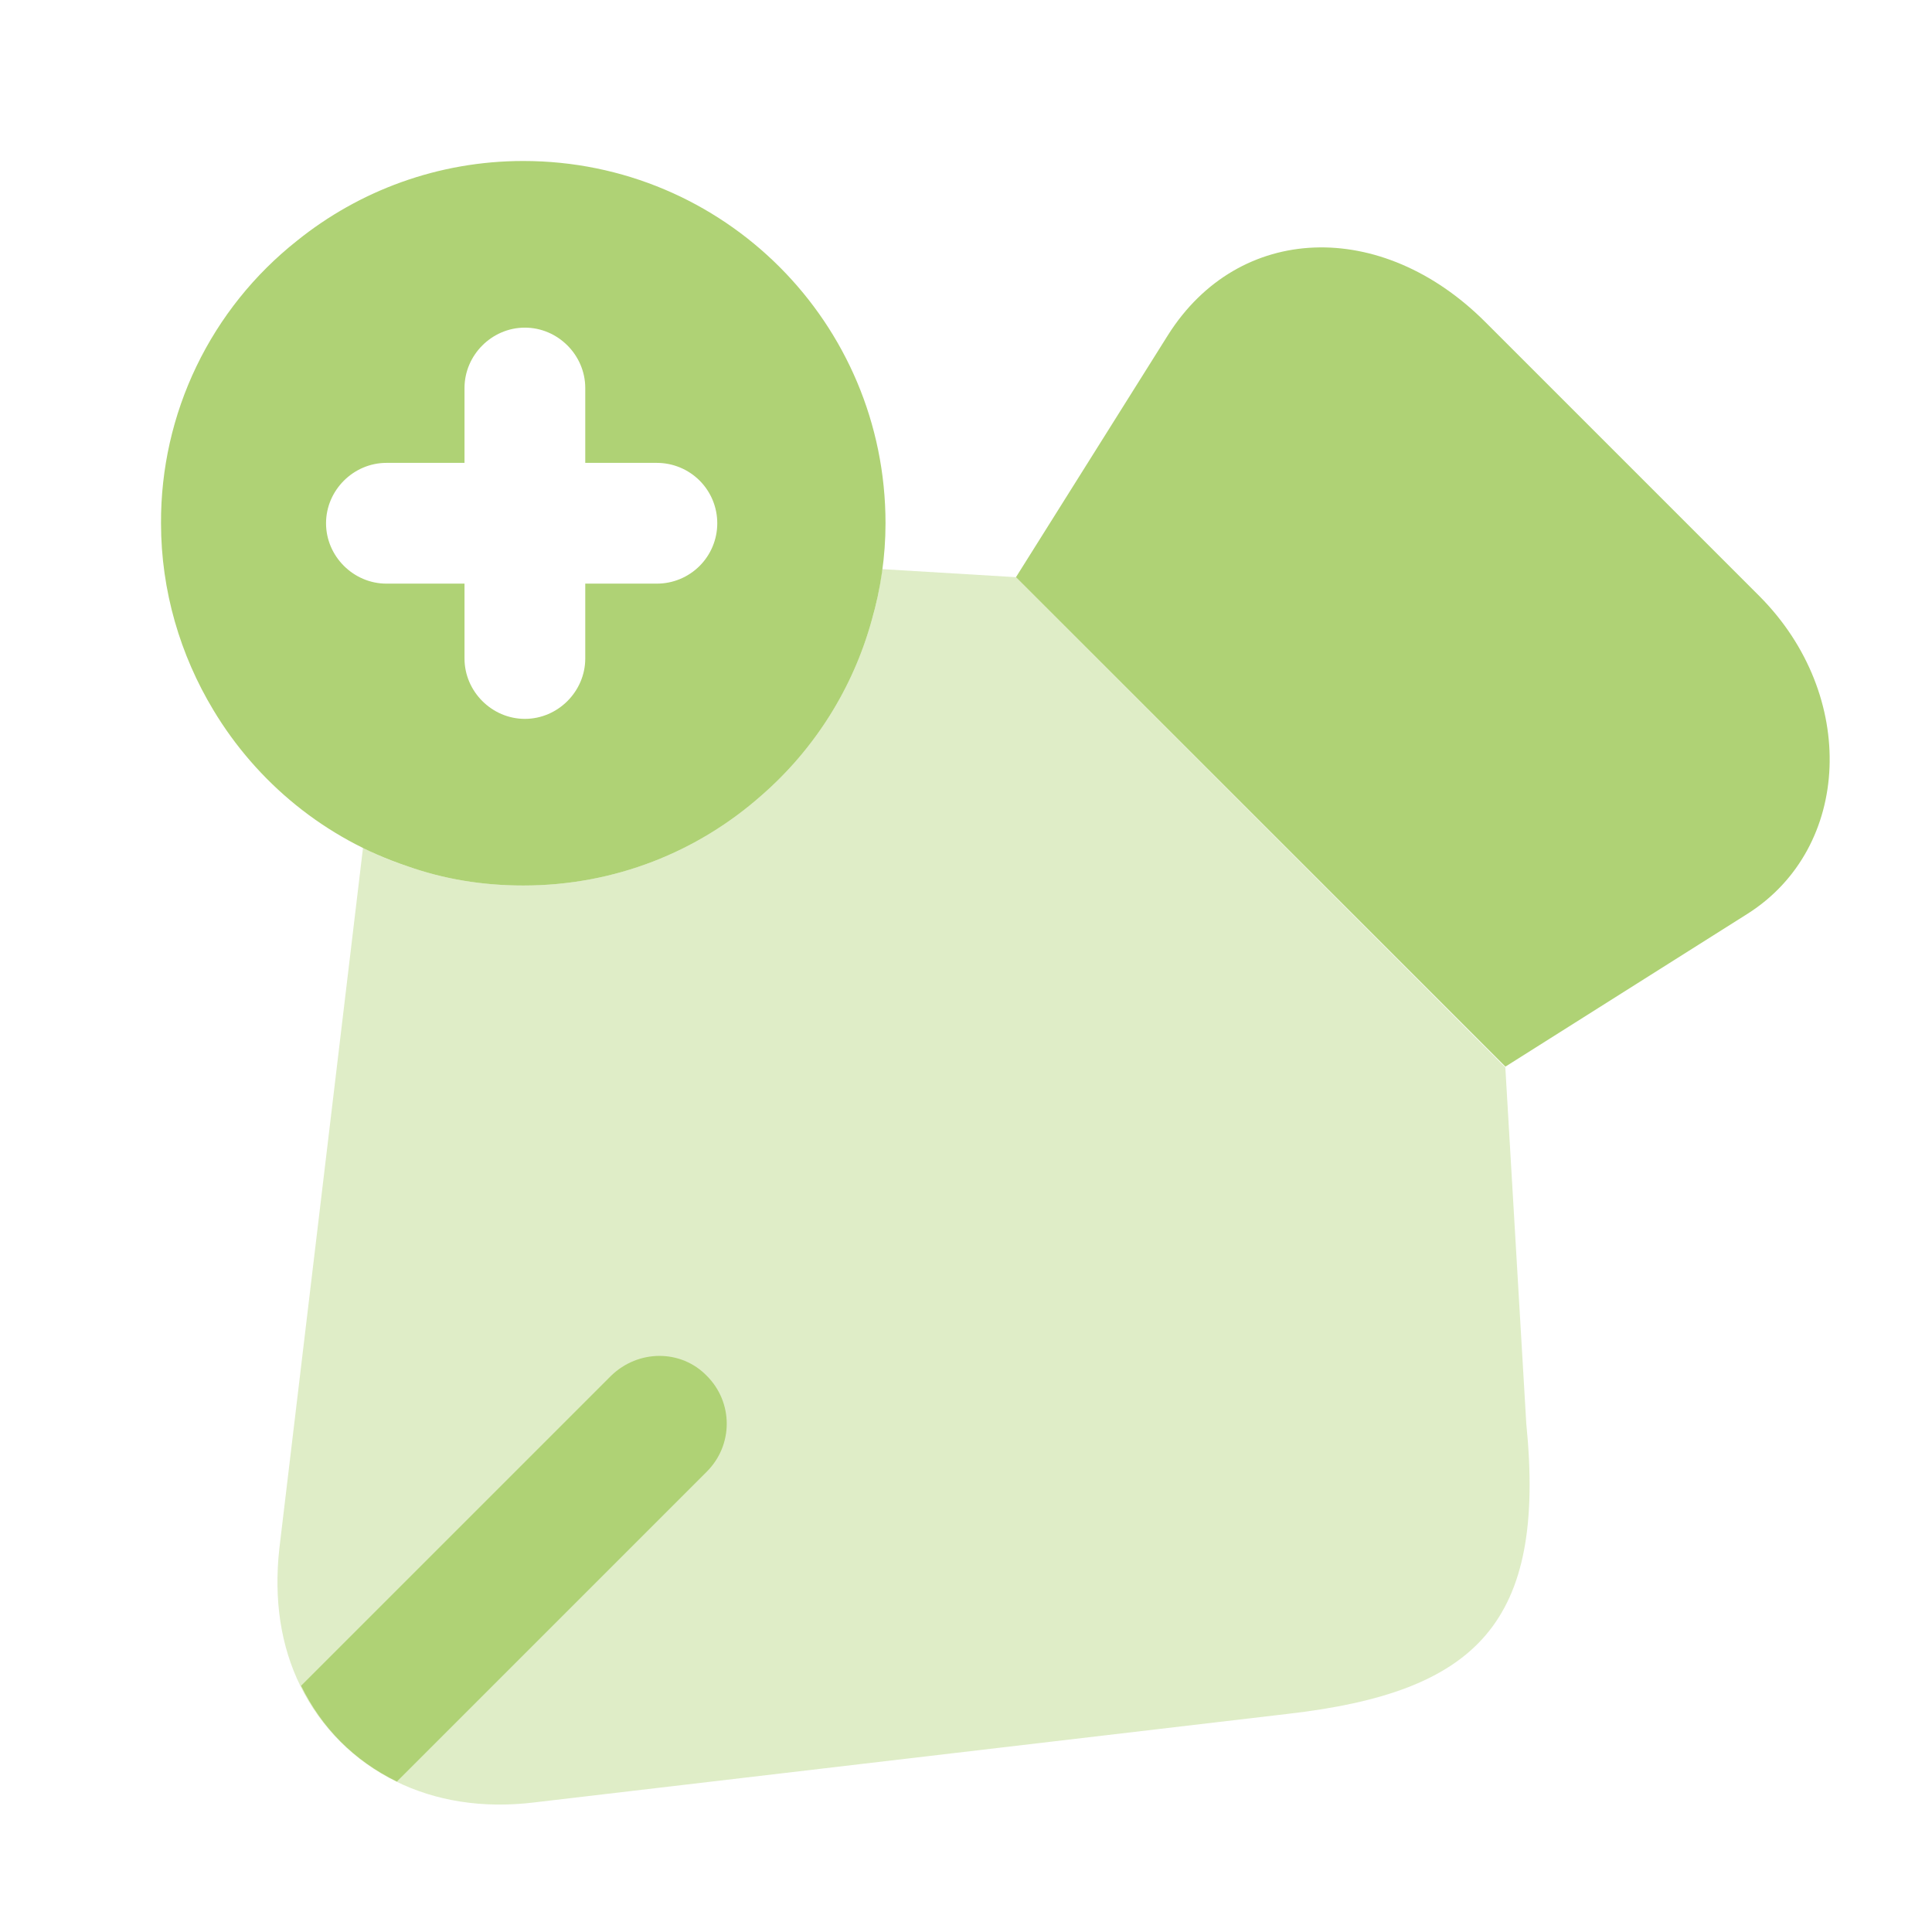 <svg width="70" height="70" viewBox="0 0 70 70" fill="none" xmlns="http://www.w3.org/2000/svg">
<path d="M63.323 33.104L54.544 38.646L36.81 20.913L42.323 12.133C44.89 8.079 50.052 7.904 53.815 11.667L63.761 21.613C67.319 25.2 67.085 30.713 63.323 33.104Z" fill="#AFD275"/>
<path opacity="0.4" d="M46.666 62.096L19.366 65.304C17.47 65.537 15.778 65.246 14.349 64.546C12.838 63.807 11.617 62.586 10.878 61.075C10.178 59.646 9.916 57.983 10.12 56.116L13.153 30.712C13.649 30.975 14.203 31.208 14.758 31.383C16.07 31.85 17.47 32.083 18.957 32.083C22.282 32.083 25.287 30.858 27.591 28.816C29.52 27.137 30.91 24.925 31.587 22.458C31.762 21.875 31.878 21.262 31.966 20.621L36.807 20.912L54.541 38.675L55.299 51.566C56.028 58.8 53.52 61.308 46.666 62.096Z" fill="#AFD275"/>
<path d="M25.609 53.32L14.38 64.549C12.834 63.791 11.668 62.624 10.909 61.078L22.138 49.849C23.13 48.886 24.676 48.886 25.609 49.849C26.572 50.811 26.572 52.357 25.609 53.32ZM18.959 5.833C15.867 5.833 13.009 6.913 10.763 8.721C9.219 9.942 7.972 11.498 7.118 13.271C6.264 15.045 5.825 16.99 5.834 18.959C5.834 21.409 6.534 23.742 7.73 25.725C9.305 28.35 11.784 30.392 14.759 31.384C16.072 31.85 17.472 32.084 18.959 32.084C22.284 32.084 25.288 30.858 27.593 28.817C29.521 27.137 30.911 24.925 31.588 22.459C31.909 21.35 32.084 20.154 32.084 18.959C32.084 11.696 26.222 5.833 18.959 5.833ZM23.801 21.146H21.205V23.858C21.205 25.054 20.213 26.046 19.017 26.046C17.822 26.046 16.83 25.054 16.83 23.858V21.146H14.001C12.805 21.146 11.813 20.154 11.813 18.959C11.813 17.763 12.805 16.771 14.001 16.771H16.83V14.059C16.83 12.863 17.822 11.871 19.017 11.871C20.213 11.871 21.205 12.863 21.205 14.059V16.771H23.801C24.381 16.771 24.937 17.002 25.348 17.412C25.758 17.822 25.988 18.378 25.988 18.959C25.988 19.539 25.758 20.095 25.348 20.505C24.937 20.916 24.381 21.146 23.801 21.146Z" fill="#AFD275"/>
</svg>
